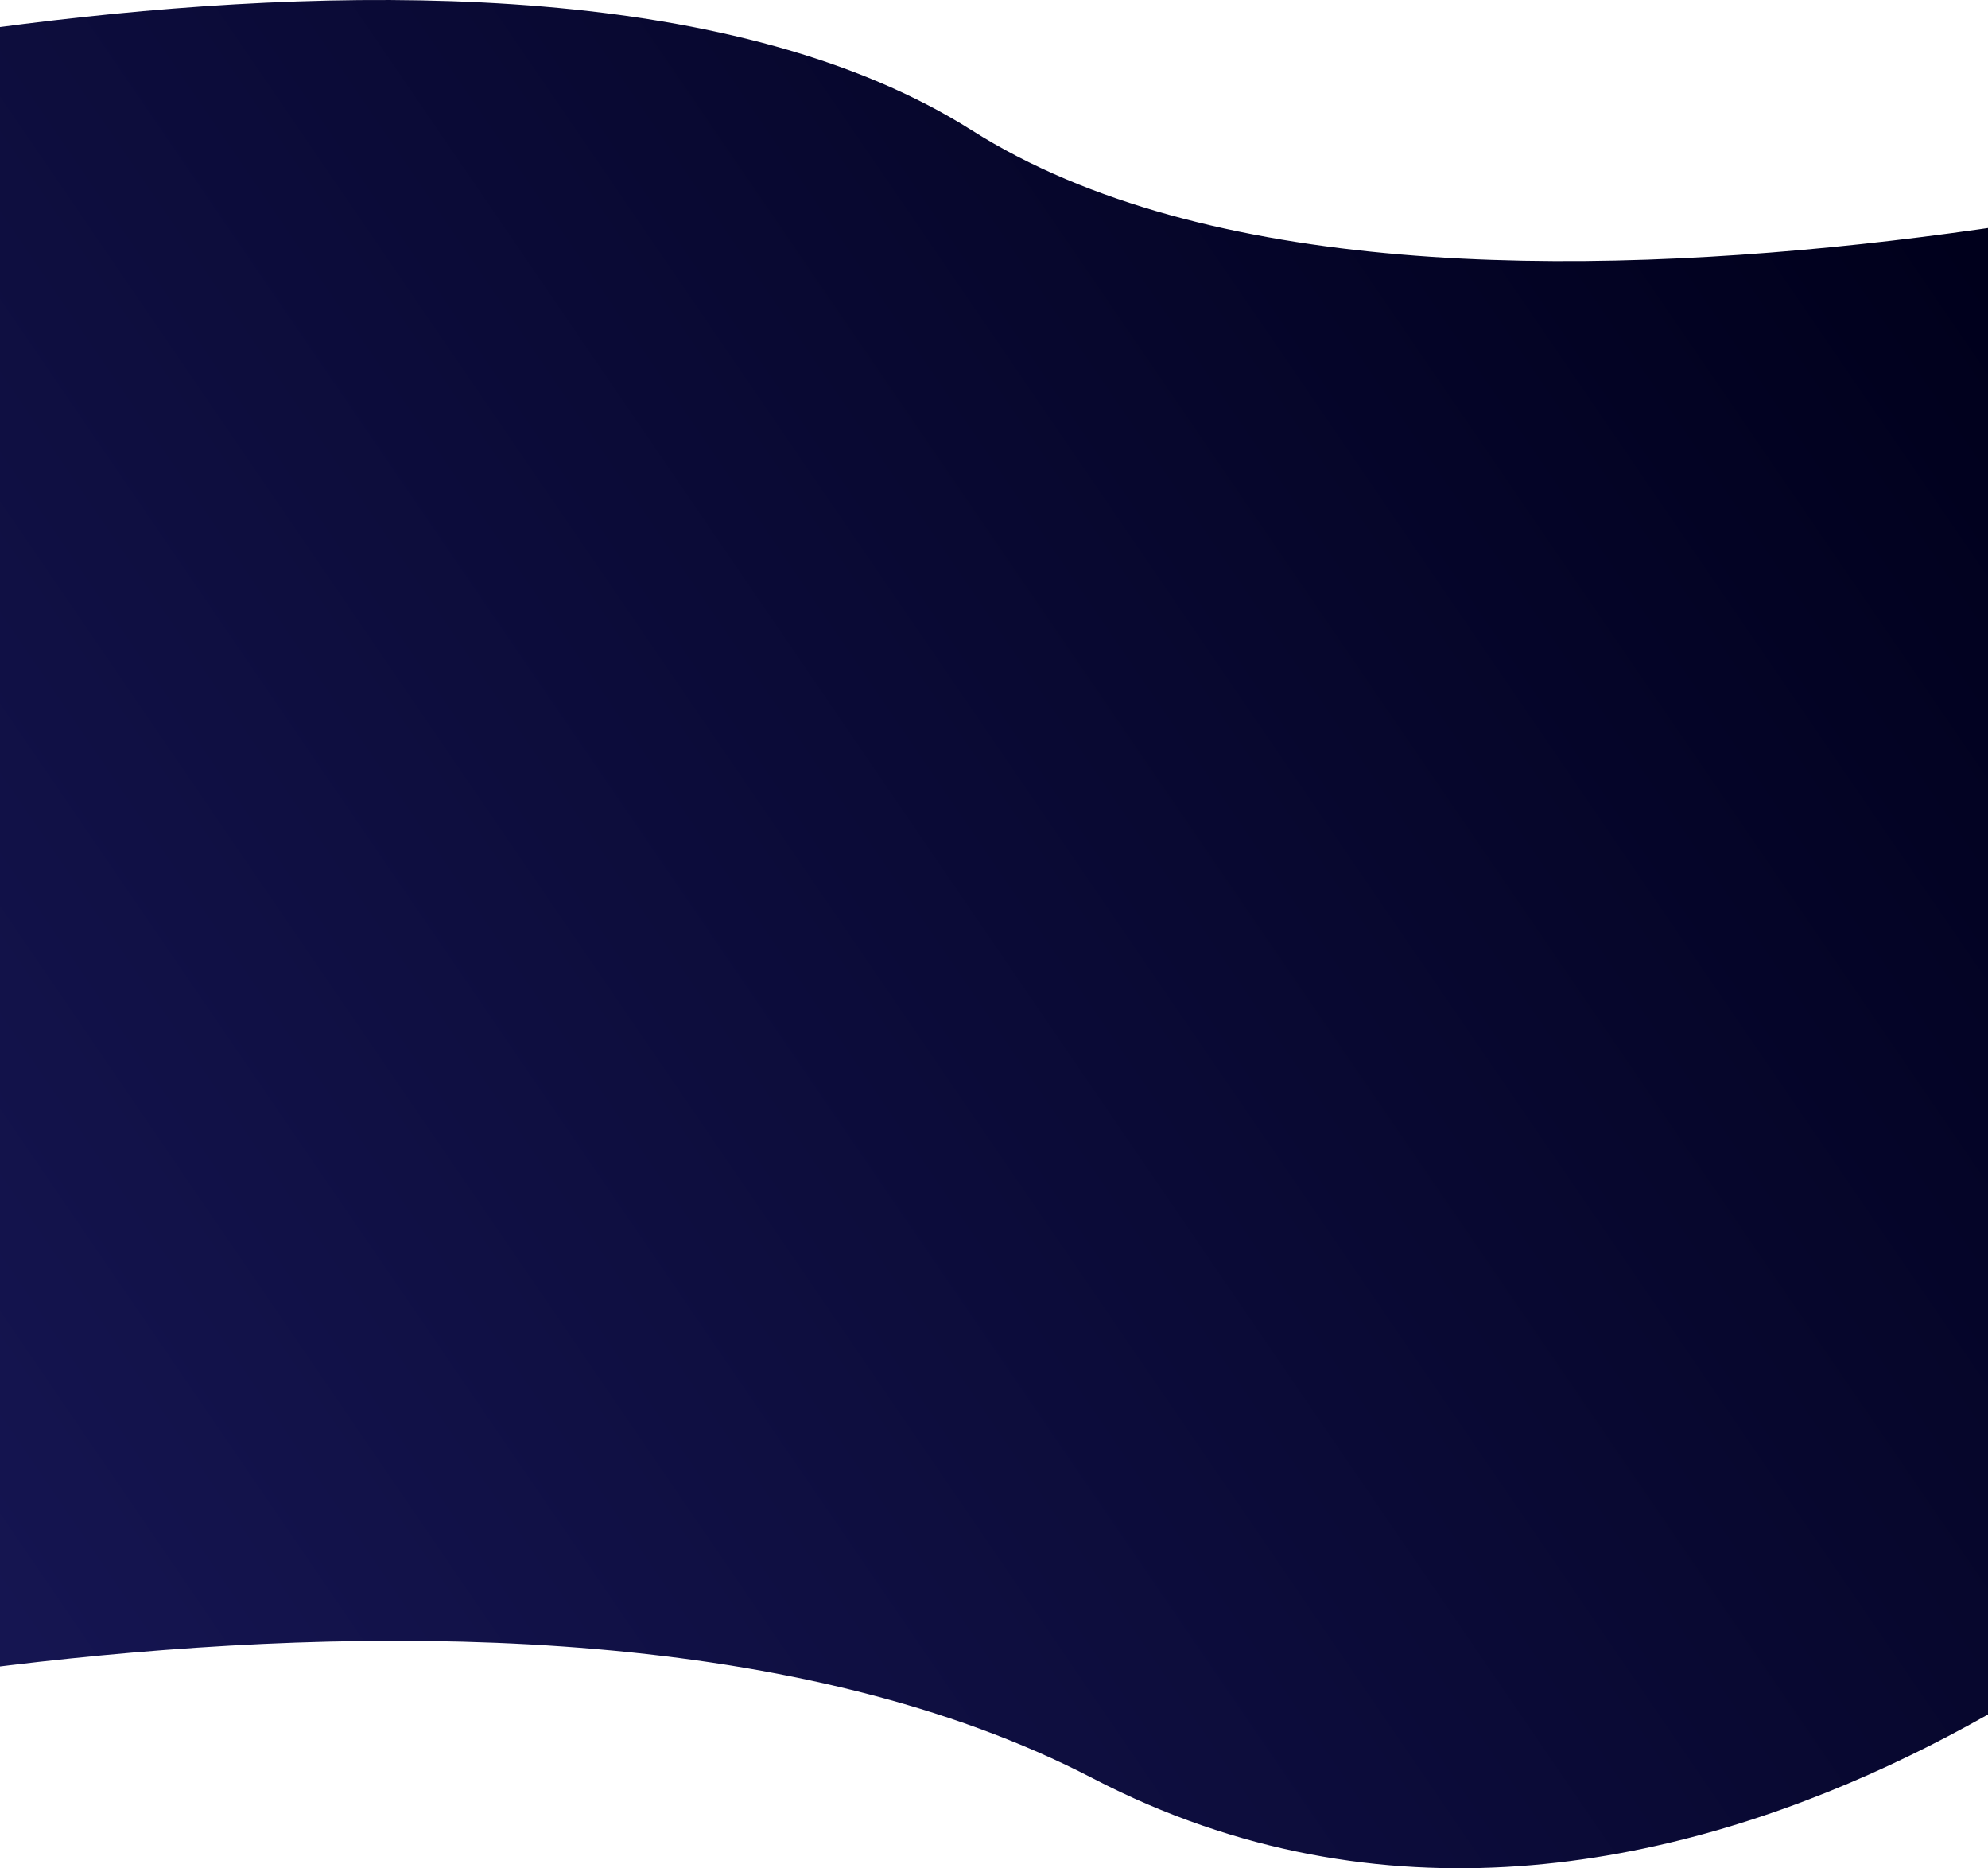 <svg width="1460" height="1372" viewBox="0 0 1460 1372" fill="none" xmlns="http://www.w3.org/2000/svg">
<path d="M-380 95.884C-380 95.884 373.282 -119.855 714 95.884C1054.72 311.622 1808 95.884 1808 95.884L1652.88 1120.64C1652.88 1120.64 1228.89 1527.4 802.717 1306.04C376.547 1084.69 -380 1295.93 -380 1295.93V95.884Z" fill="url(#paint0_linear_68_15)"/>
<defs>
<linearGradient id="paint0_linear_68_15" x1="16" y1="1209" x2="1470" y2="215.5" gradientUnits="userSpaceOnUse">
<stop stop-color="#151551"/>
<stop offset="1" stop-color="#00001C"/>
</linearGradient>
</defs>
</svg>
